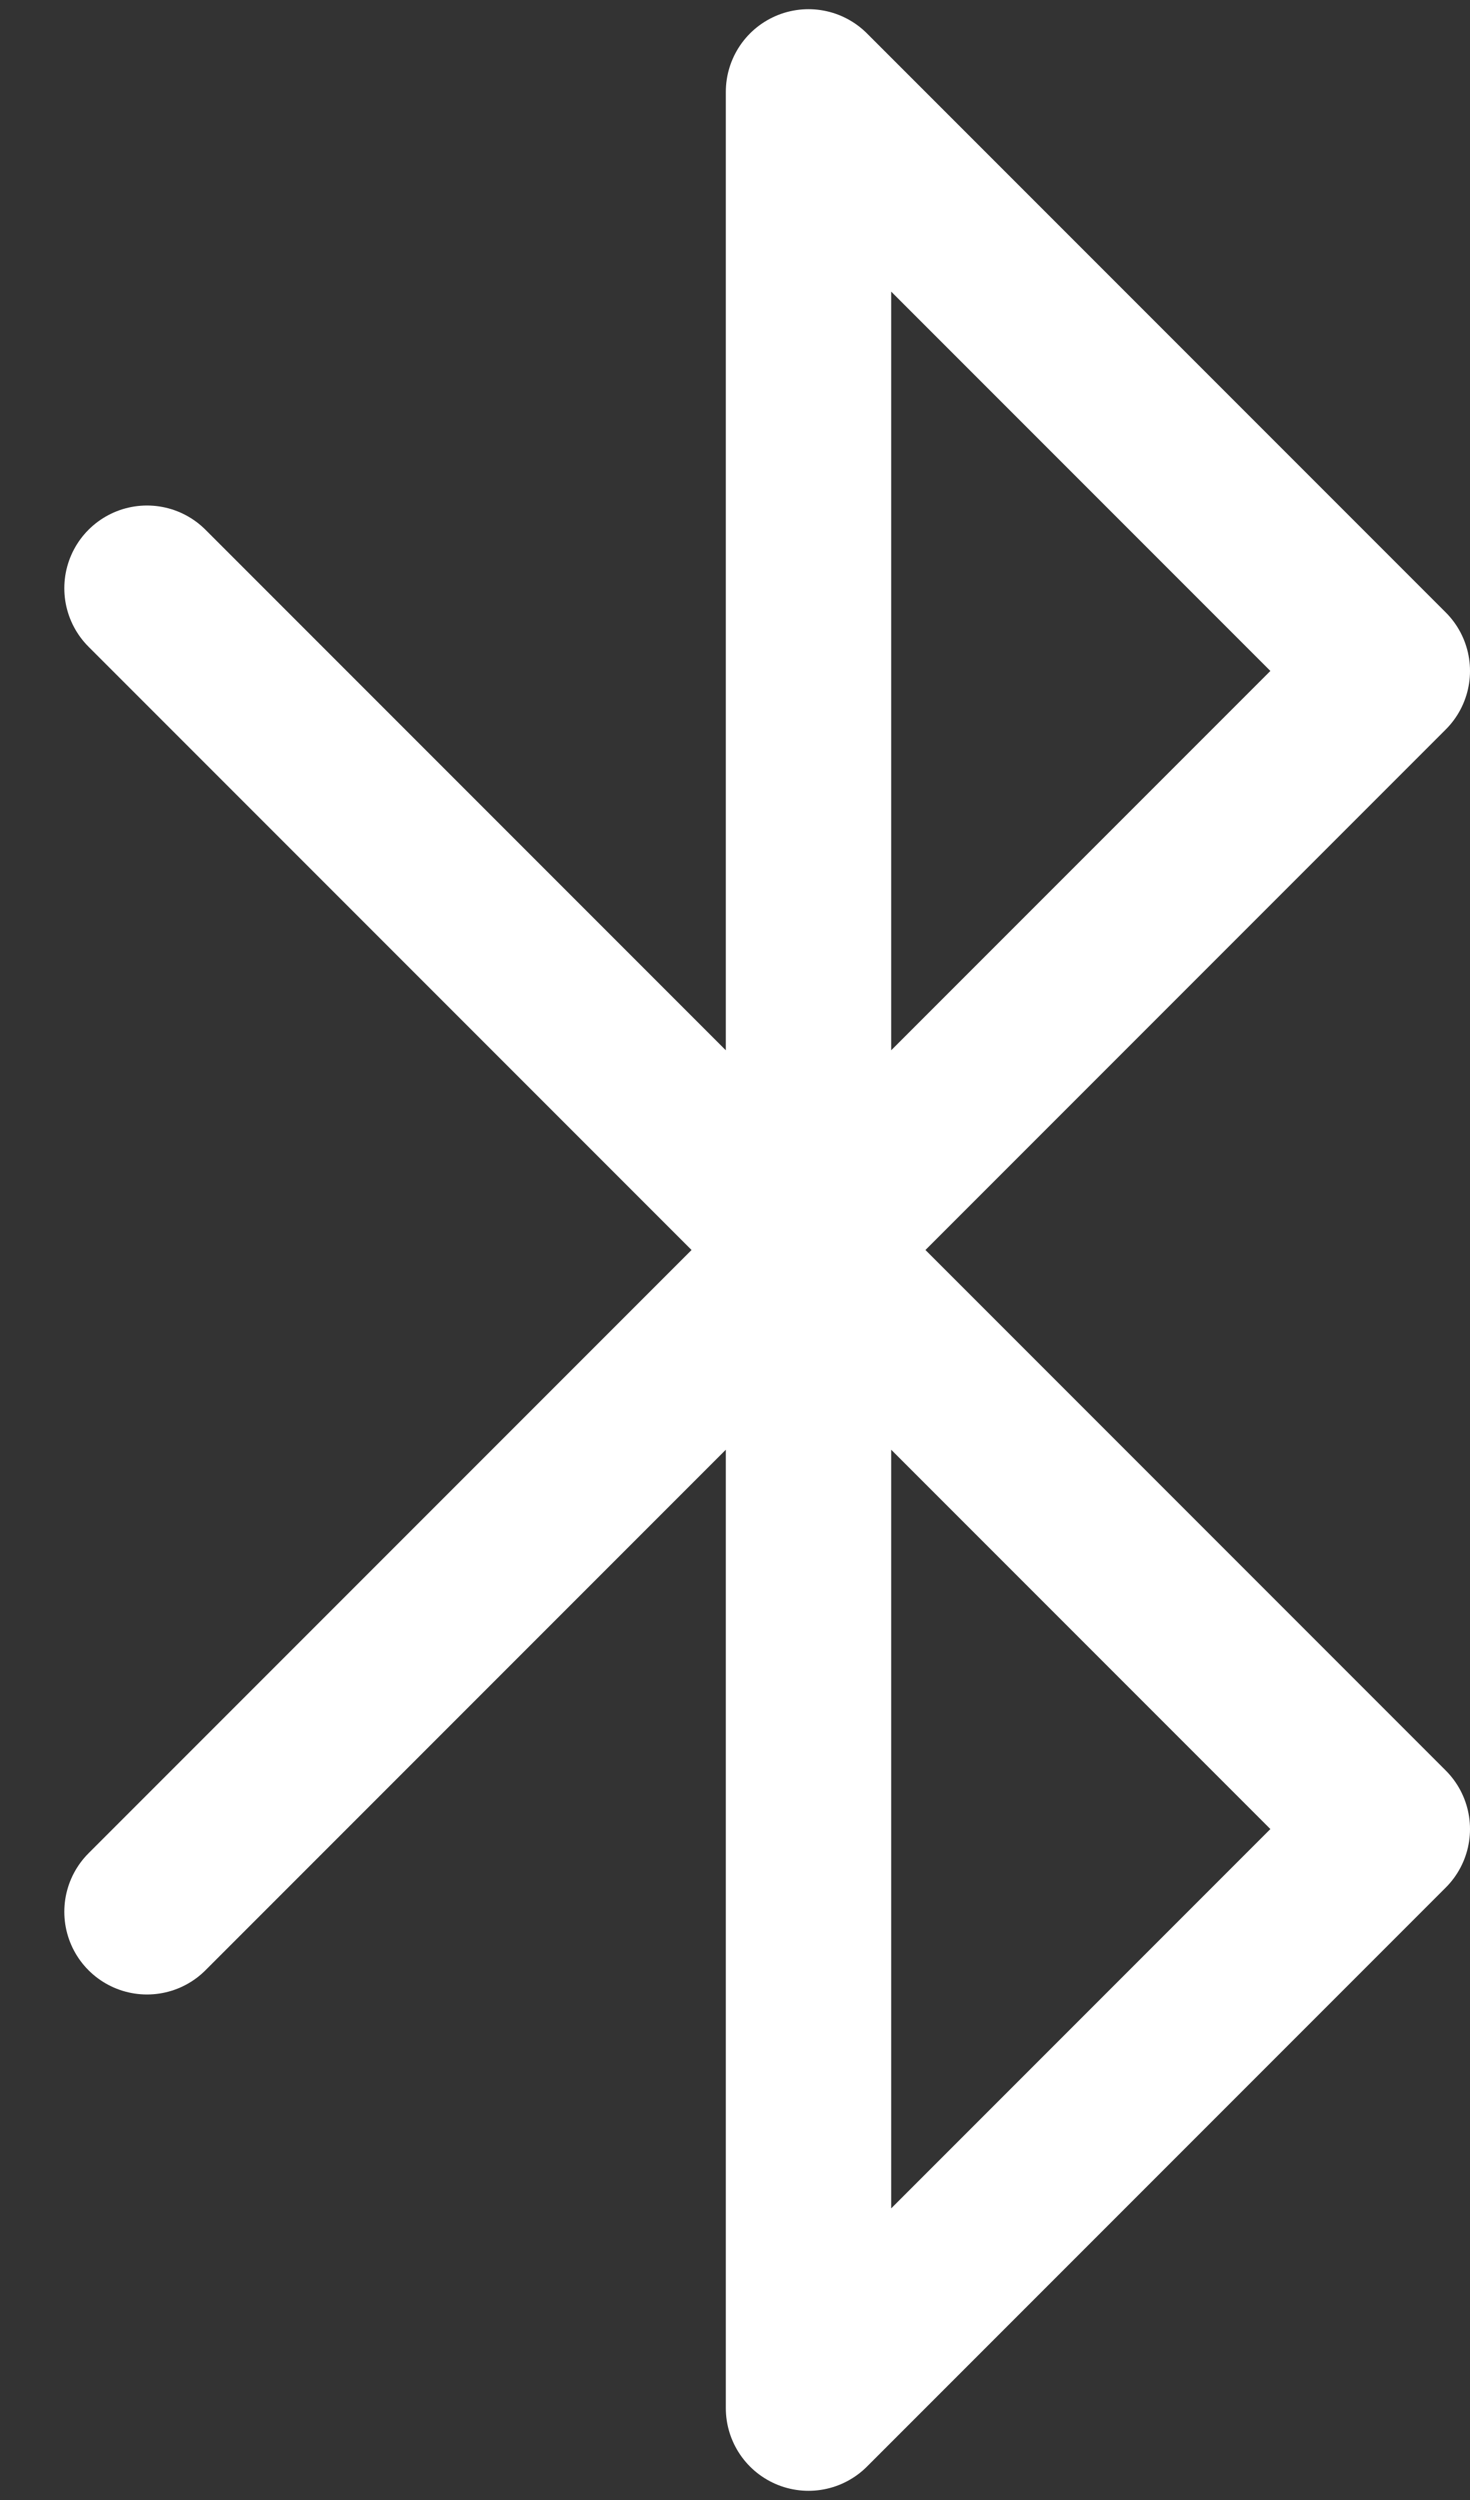 <svg width="20" height="34" viewBox="0 0 20 34" fill="none" xmlns="http://www.w3.org/2000/svg">
<rect x="0" y="0" width="20" height="34" fill="#333333" stroke="none"/>
<path d="M2 8L18.875 24.875L11 32.75V1.25L18.875 9.125L2 26" stroke="white" stroke-width="2.25" stroke-linecap="round" stroke-linejoin="round"/>
</svg>
